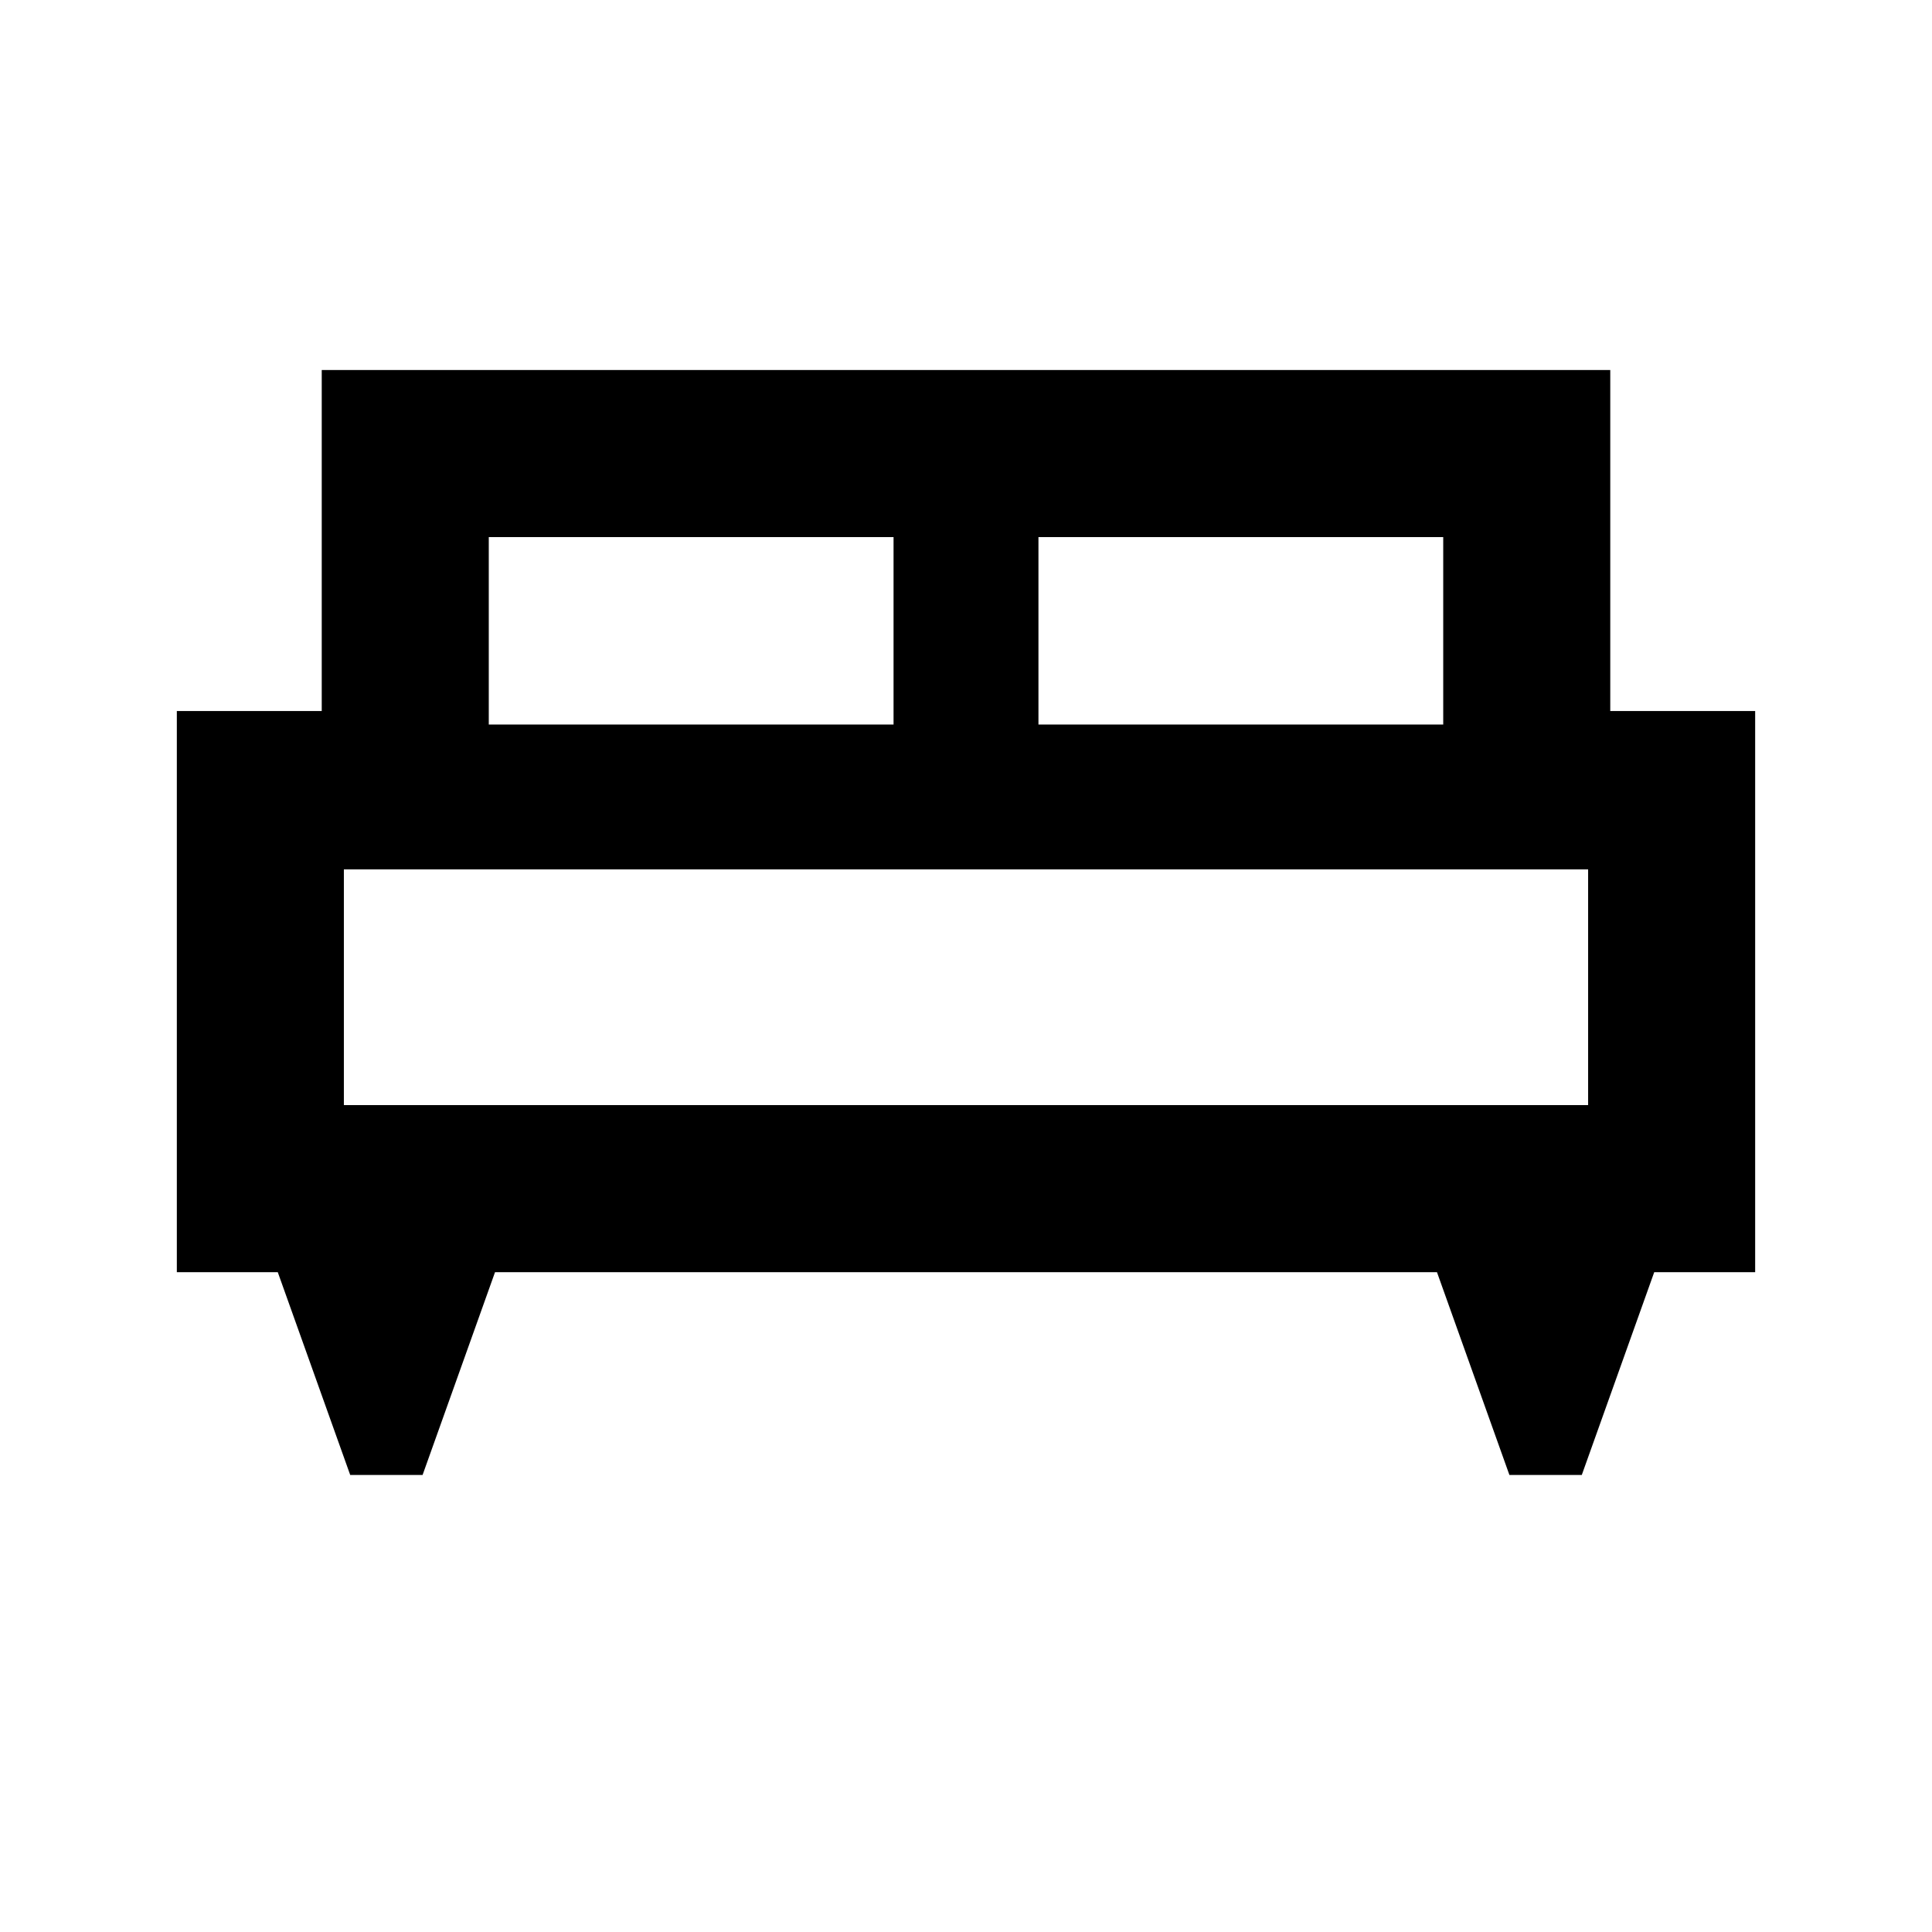 <svg xmlns="http://www.w3.org/2000/svg" height="20" viewBox="0 -960 960 960" width="20"><path d="M209.978-227.087h-35.956l-36-100.782H87.869v-278.827h72v-169.435h640.262v169.435h72v278.827h-50.153l-36 100.782h-35.956l-36-100.782H245.978l-36 100.782ZM516-600h201.13v-93.13H516V-600Zm-273.13 0H444v-93.13H242.87V-600Zm-72 189.13h618.26V-528H170.87v117.13Zm618.26 0H170.87h618.26Z"/></svg>